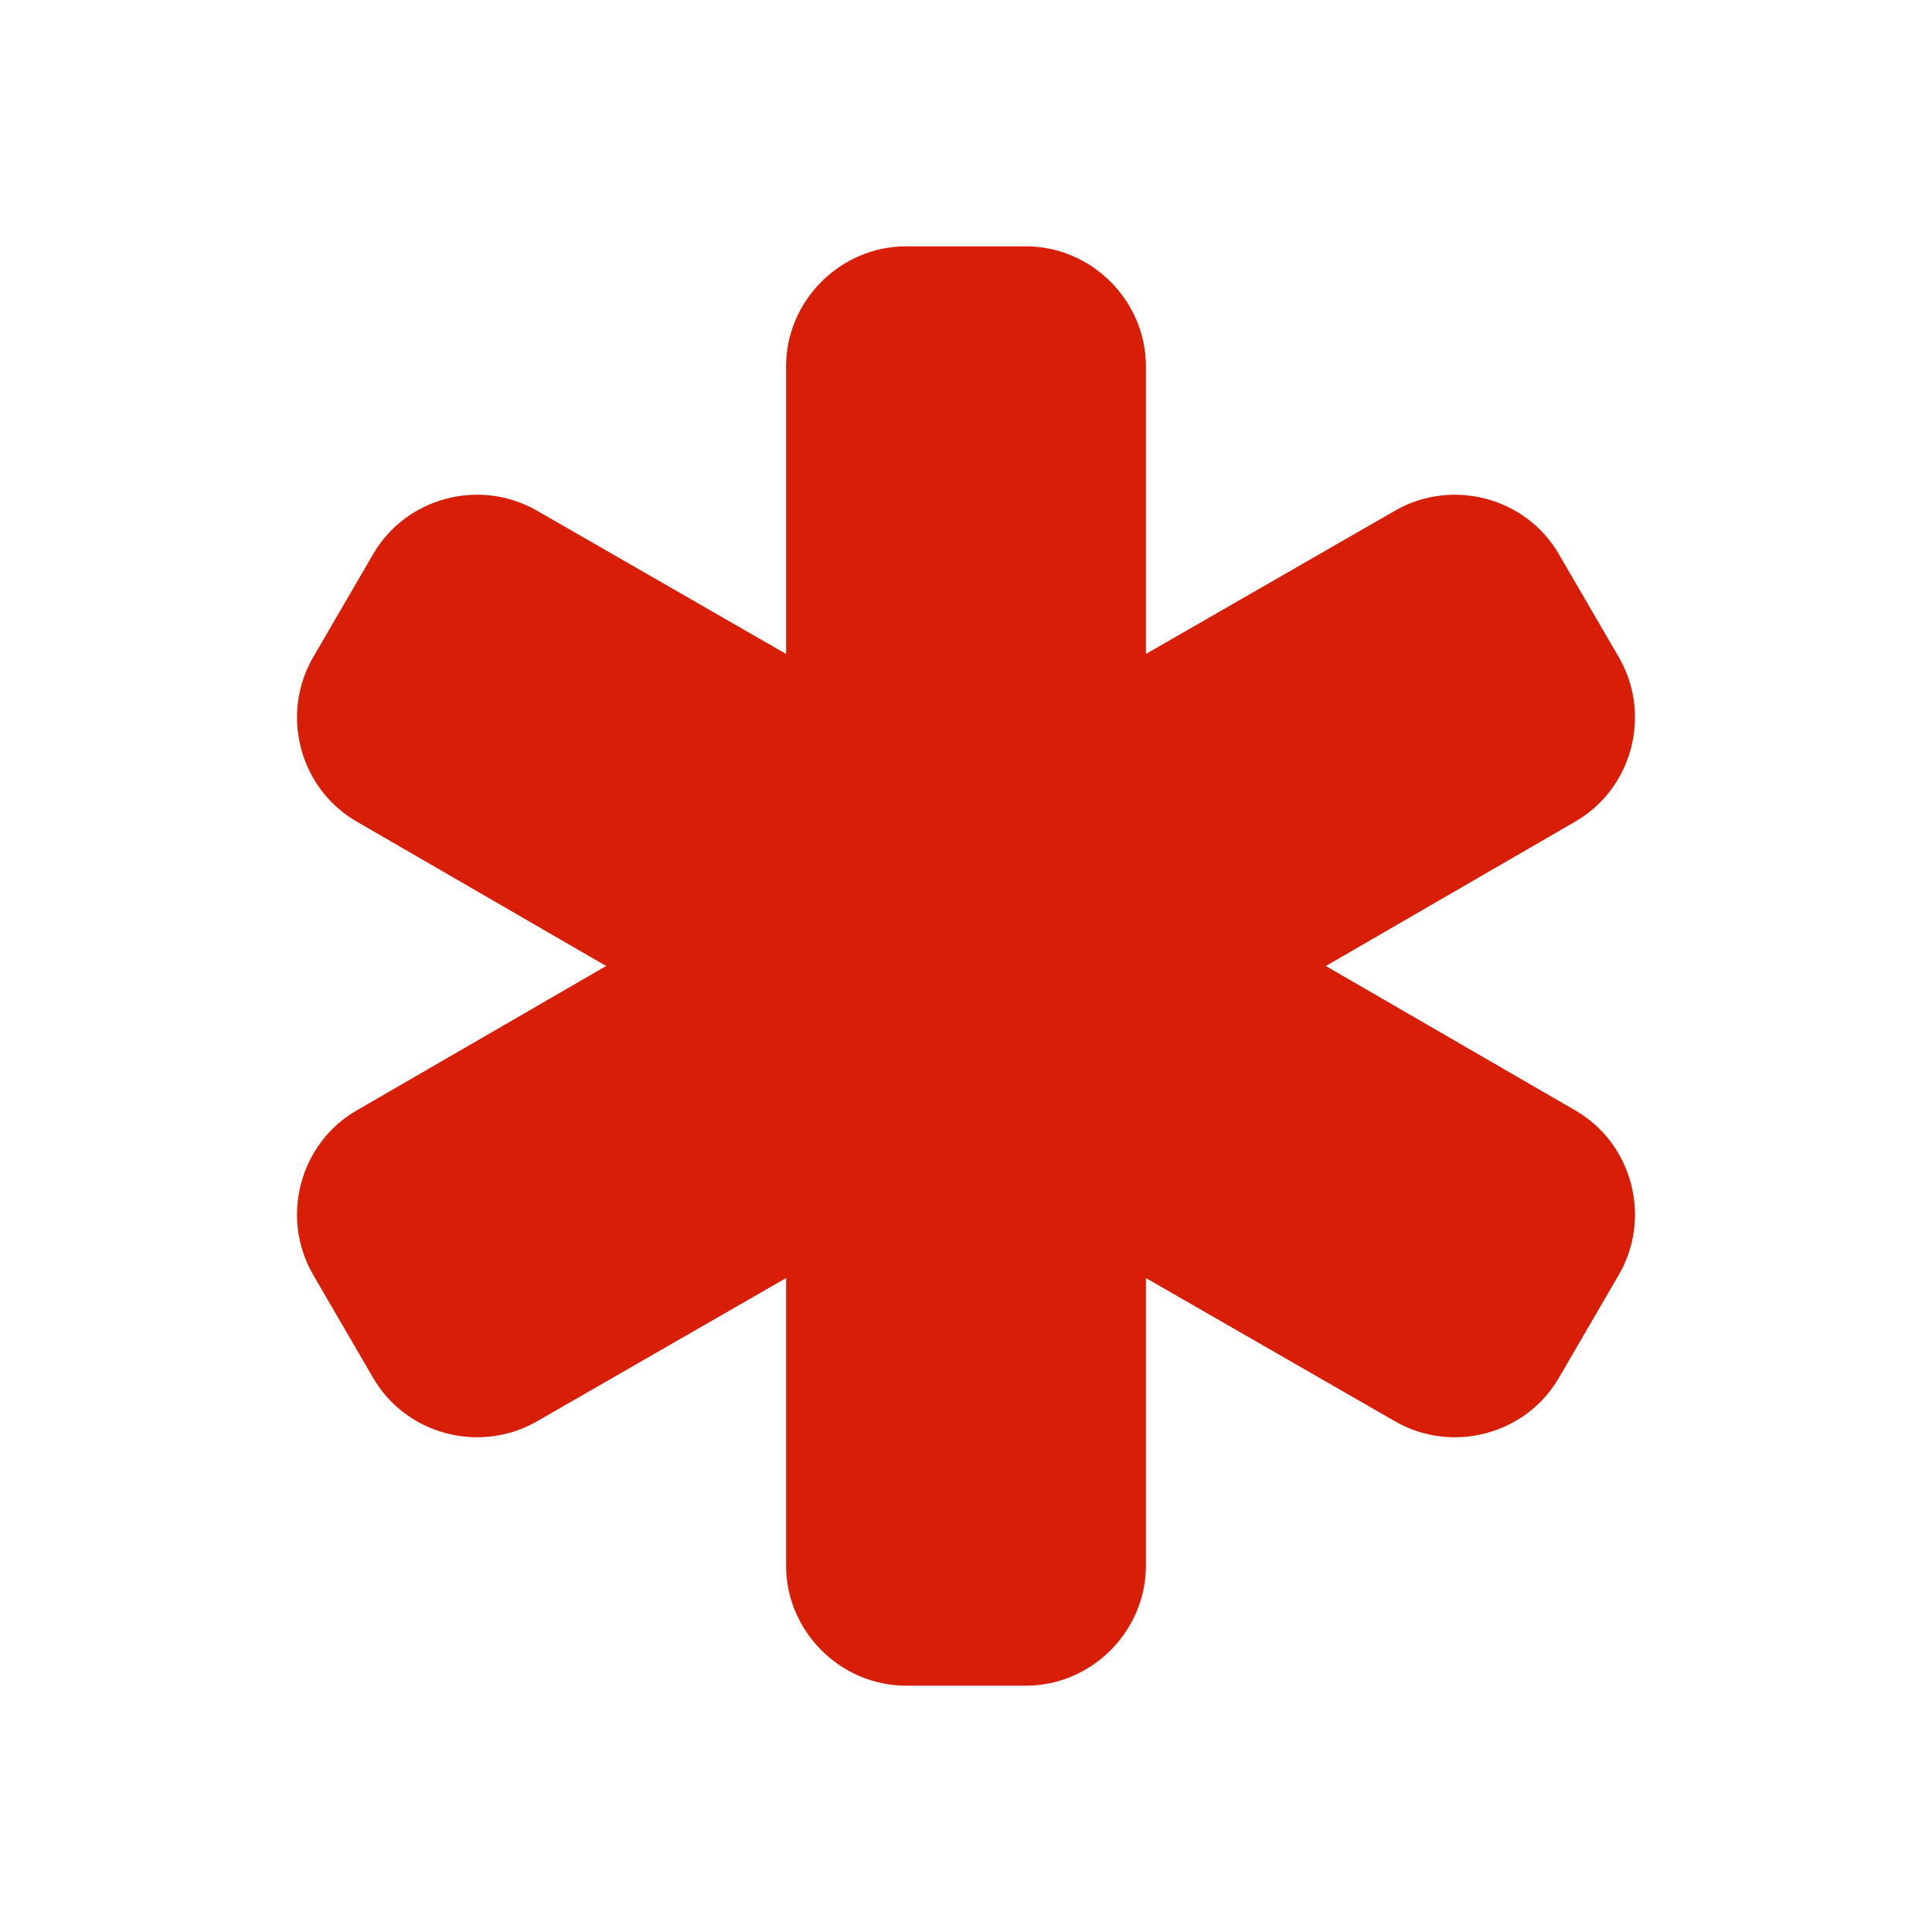 <?xml version="1.0" standalone="no"?><!DOCTYPE svg PUBLIC "-//W3C//DTD SVG 1.1//EN" "http://www.w3.org/Graphics/SVG/1.1/DTD/svg11.dtd"><svg t="1671198656008" class="icon" viewBox="0 0 1024 1024" version="1.1" xmlns="http://www.w3.org/2000/svg" p-id="2639" width="16" height="16" xmlns:xlink="http://www.w3.org/1999/xlink"><path d="M858.171 675.4l-31.787 54.633c-17.383 30.296-56.619 40.726-86.914 23.343l-132.111-75.988 0 152.474c0 34.766-28.807 63.572-63.572 63.572l-63.572 0c-34.766 0-63.572-28.807-63.572-63.572L416.643 677.388 284.53 753.376c-30.296 17.383-69.532 6.953-86.915-23.343L165.829 675.4c-17.383-30.296-6.953-69.532 23.343-86.915L321.283 512l-132.111-76.485c-30.296-17.383-40.726-56.619-23.343-86.915l31.786-54.633c17.383-30.296 56.619-40.726 86.915-23.343l132.111 75.989L416.641 194.139c0-34.766 28.806-63.572 63.572-63.572l63.572 0c34.766 0 63.572 28.806 63.572 63.572l0 152.474 132.111-75.989c30.295-17.383 69.531-6.953 86.914 23.343l31.787 54.633c17.383 30.296 6.953 69.532-23.344 86.915L702.716 512l132.111 76.485C865.124 605.868 875.554 645.104 858.171 675.4z" p-id="2640" fill="#d81e06"></path></svg>